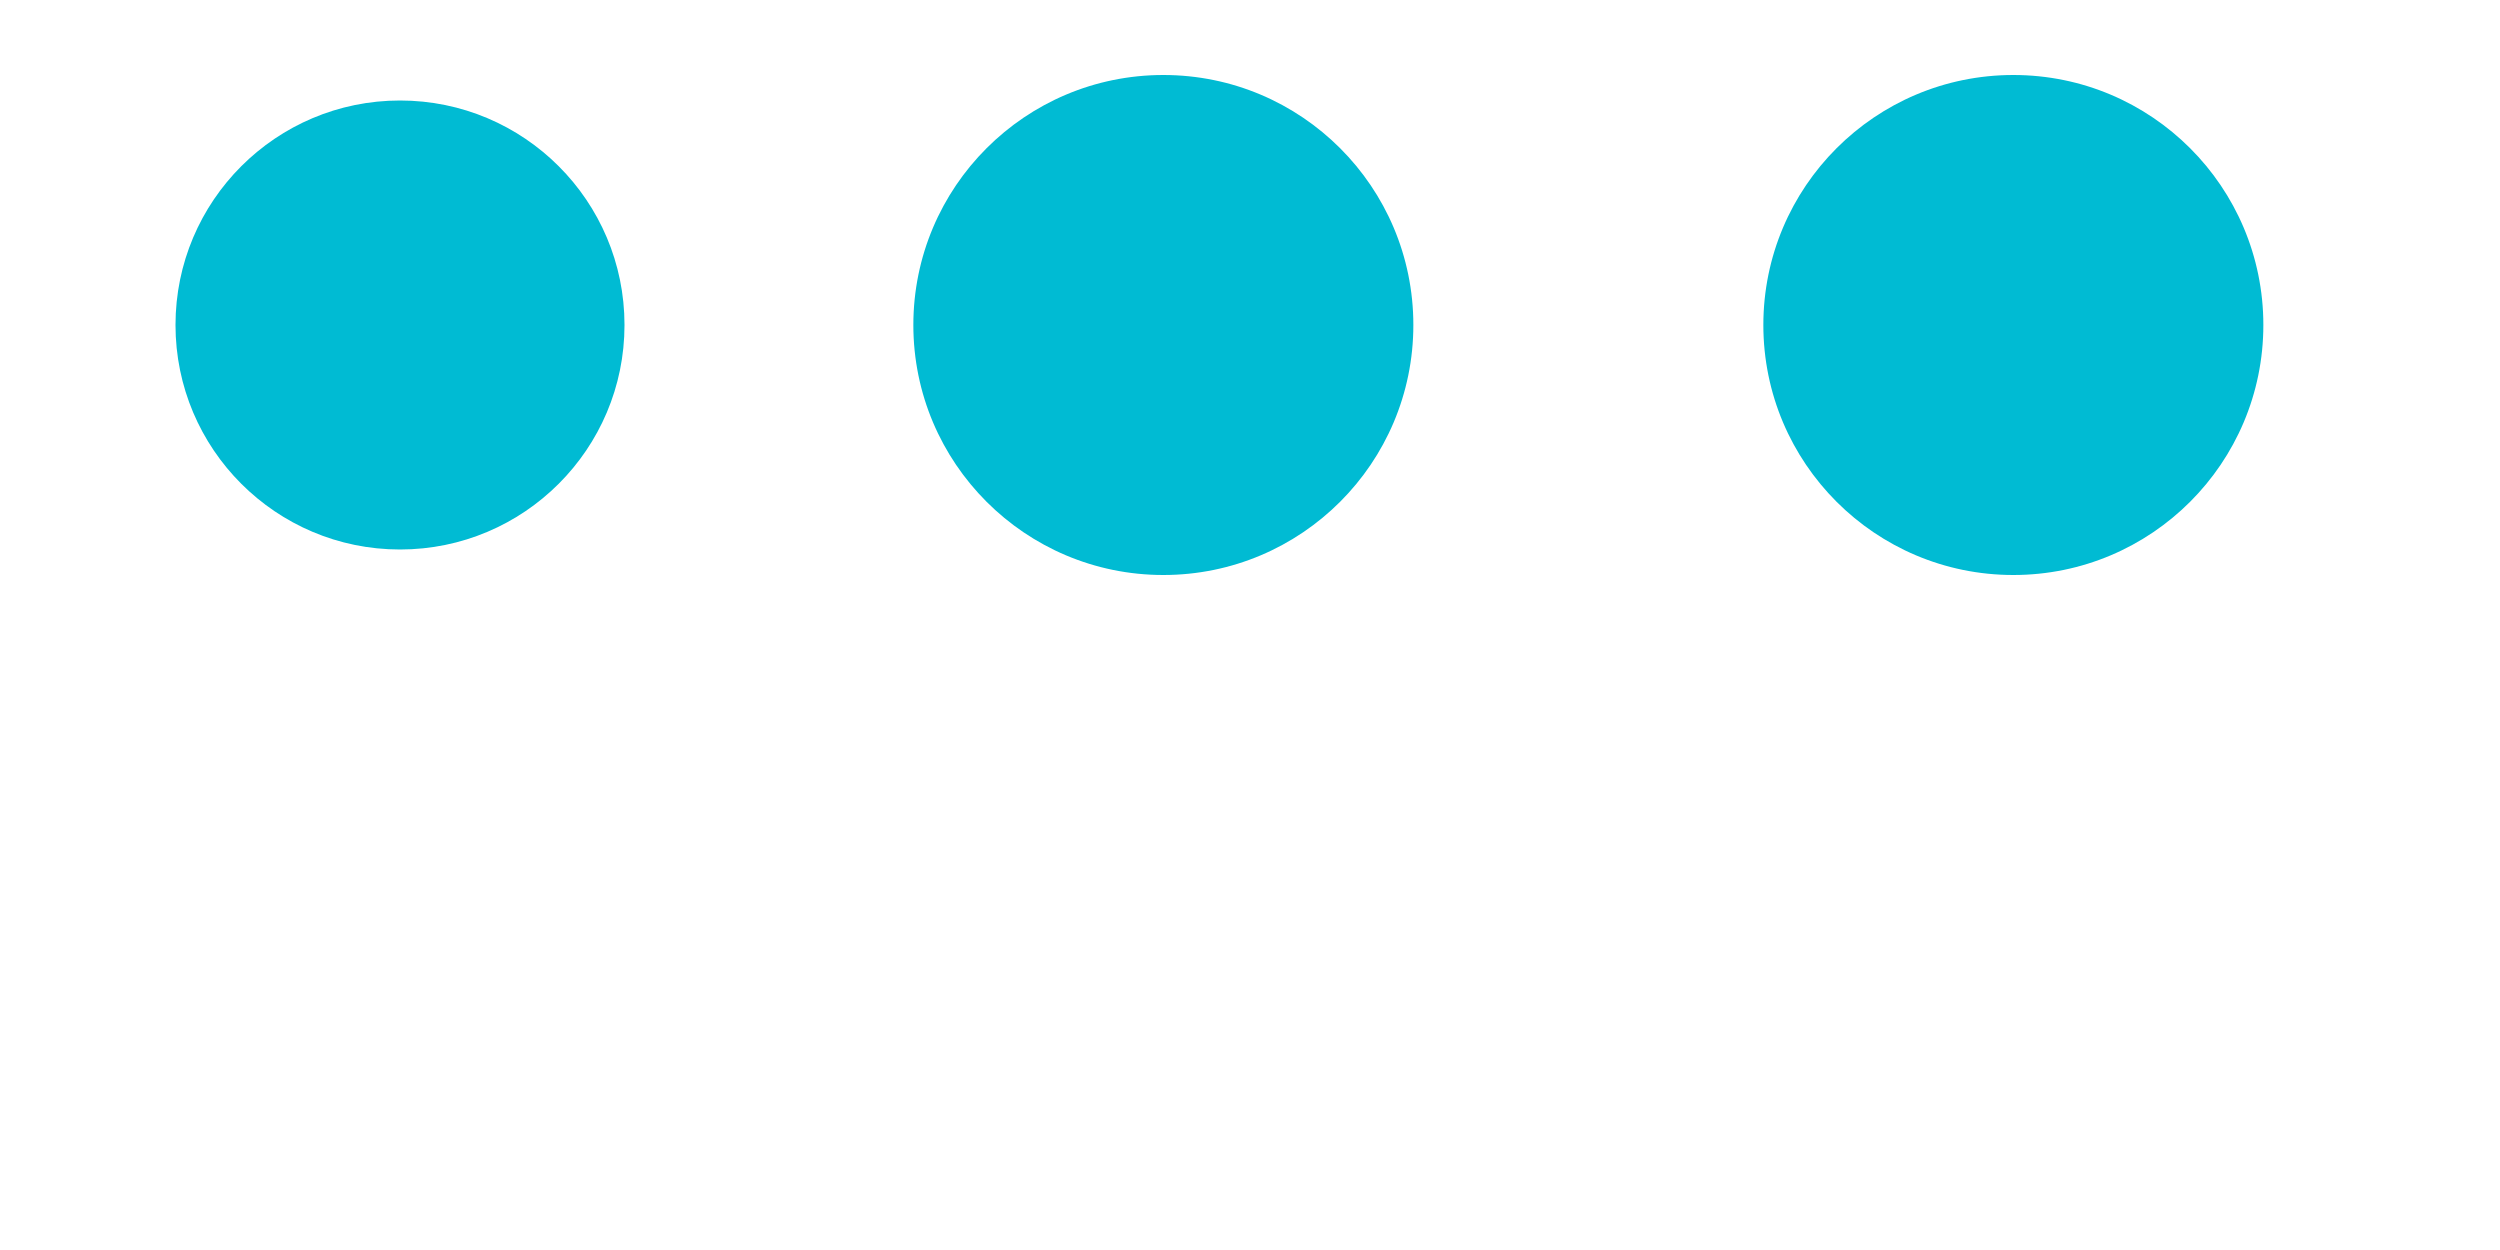 <svg width="100" height="50" xmlns="http://www.w3.org/2000/svg" viewBox="0 0 100 50"
    preserveAspectRatio="xMidYMid" class="lds-ellipsis">
    <!--circle(cx="16",cy="50",r="10")-->
    <circle cx="84" cy="13" r="1.02" fill="#00BBD3">
        <animate attributeName="r" values="10;0;0;0;0" keyTimes="0;0.25;0.5;0.75;1"
            keySplines="0 0.5 0.5 1;0 0.5 0.5 1;0 0.5 0.5 1;0 0.5 0.5 1" calcMode="spline" dur="3s"
            repeatCount="indefinite" begin="0s"></animate>
        <animate attributeName="cx" values="84;84;84;84;84" keyTimes="0;0.25;0.5;0.75;1"
            keySplines="0 0.5 0.5 1;0 0.5 0.5 1;0 0.5 0.5 1;0 0.5 0.5 1" calcMode="spline" dur="3s"
            repeatCount="indefinite" begin="0s"></animate>
    </circle>
    <circle cx="80.534" cy="13" r="10" fill="#00BBD3">
        <animate attributeName="r" values="0;10;10;10;0" keyTimes="0;0.25;0.5;0.75;1"
            keySplines="0 0.5 0.5 1;0 0.5 0.5 1;0 0.5 0.5 1;0 0.5 0.5 1" calcMode="spline" dur="3s"
            repeatCount="indefinite" begin="-1.5s"></animate>
        <animate attributeName="cx" values="16;16;50;84;84" keyTimes="0;0.25;0.5;0.75;1"
            keySplines="0 0.5 0.5 1;0 0.5 0.5 1;0 0.5 0.5 1;0 0.5 0.5 1" calcMode="spline" dur="3s"
            repeatCount="indefinite" begin="-1.5s"></animate>
    </circle>
    <circle cx="46.534" cy="13" r="10" fill="#00BBD3">
        <animate attributeName="r" values="0;10;10;10;0" keyTimes="0;0.25;0.5;0.75;1"
            keySplines="0 0.5 0.5 1;0 0.5 0.5 1;0 0.5 0.5 1;0 0.5 0.5 1" calcMode="spline" dur="3s"
            repeatCount="indefinite" begin="-0.75s"></animate>
        <animate attributeName="cx" values="16;16;50;84;84" keyTimes="0;0.25;0.5;0.75;1"
            keySplines="0 0.5 0.5 1;0 0.5 0.5 1;0 0.5 0.5 1;0 0.5 0.5 1" calcMode="spline" dur="3s"
            repeatCount="indefinite" begin="-0.75s"></animate>
    </circle>
    <circle cx="16" cy="13" r="8.98" fill="#00BBD3">
        <animate attributeName="r" values="0;10;10;10;0" keyTimes="0;0.25;0.5;0.75;1"
            keySplines="0 0.5 0.5 1;0 0.5 0.5 1;0 0.5 0.5 1;0 0.5 0.5 1" calcMode="spline" dur="3s"
            repeatCount="indefinite" begin="0s"></animate>
        <animate attributeName="cx" values="16;16;50;84;84" keyTimes="0;0.25;0.5;0.75;1"
            keySplines="0 0.5 0.5 1;0 0.5 0.5 1;0 0.5 0.5 1;0 0.5 0.5 1" calcMode="spline" dur="3s"
            repeatCount="indefinite" begin="0s"></animate>
    </circle>
    <circle cx="16" cy="13" r="0" fill="#00BBD3">
        <animate attributeName="r" values="0;0;10;10;10" keyTimes="0;0.25;0.5;0.75;1"
            keySplines="0 0.5 0.5 1;0 0.5 0.5 1;0 0.5 0.5 1;0 0.5 0.5 1" calcMode="spline" dur="3s"
            repeatCount="indefinite" begin="0s"></animate>
        <animate attributeName="cx" values="16;16;16;50;84" keyTimes="0;0.25;0.5;0.75;1"
            keySplines="0 0.5 0.5 1;0 0.5 0.5 1;0 0.5 0.5 1;0 0.5 0.5 1" calcMode="spline" dur="3s"
            repeatCount="indefinite" begin="0s"></animate>
    </circle>
</svg>